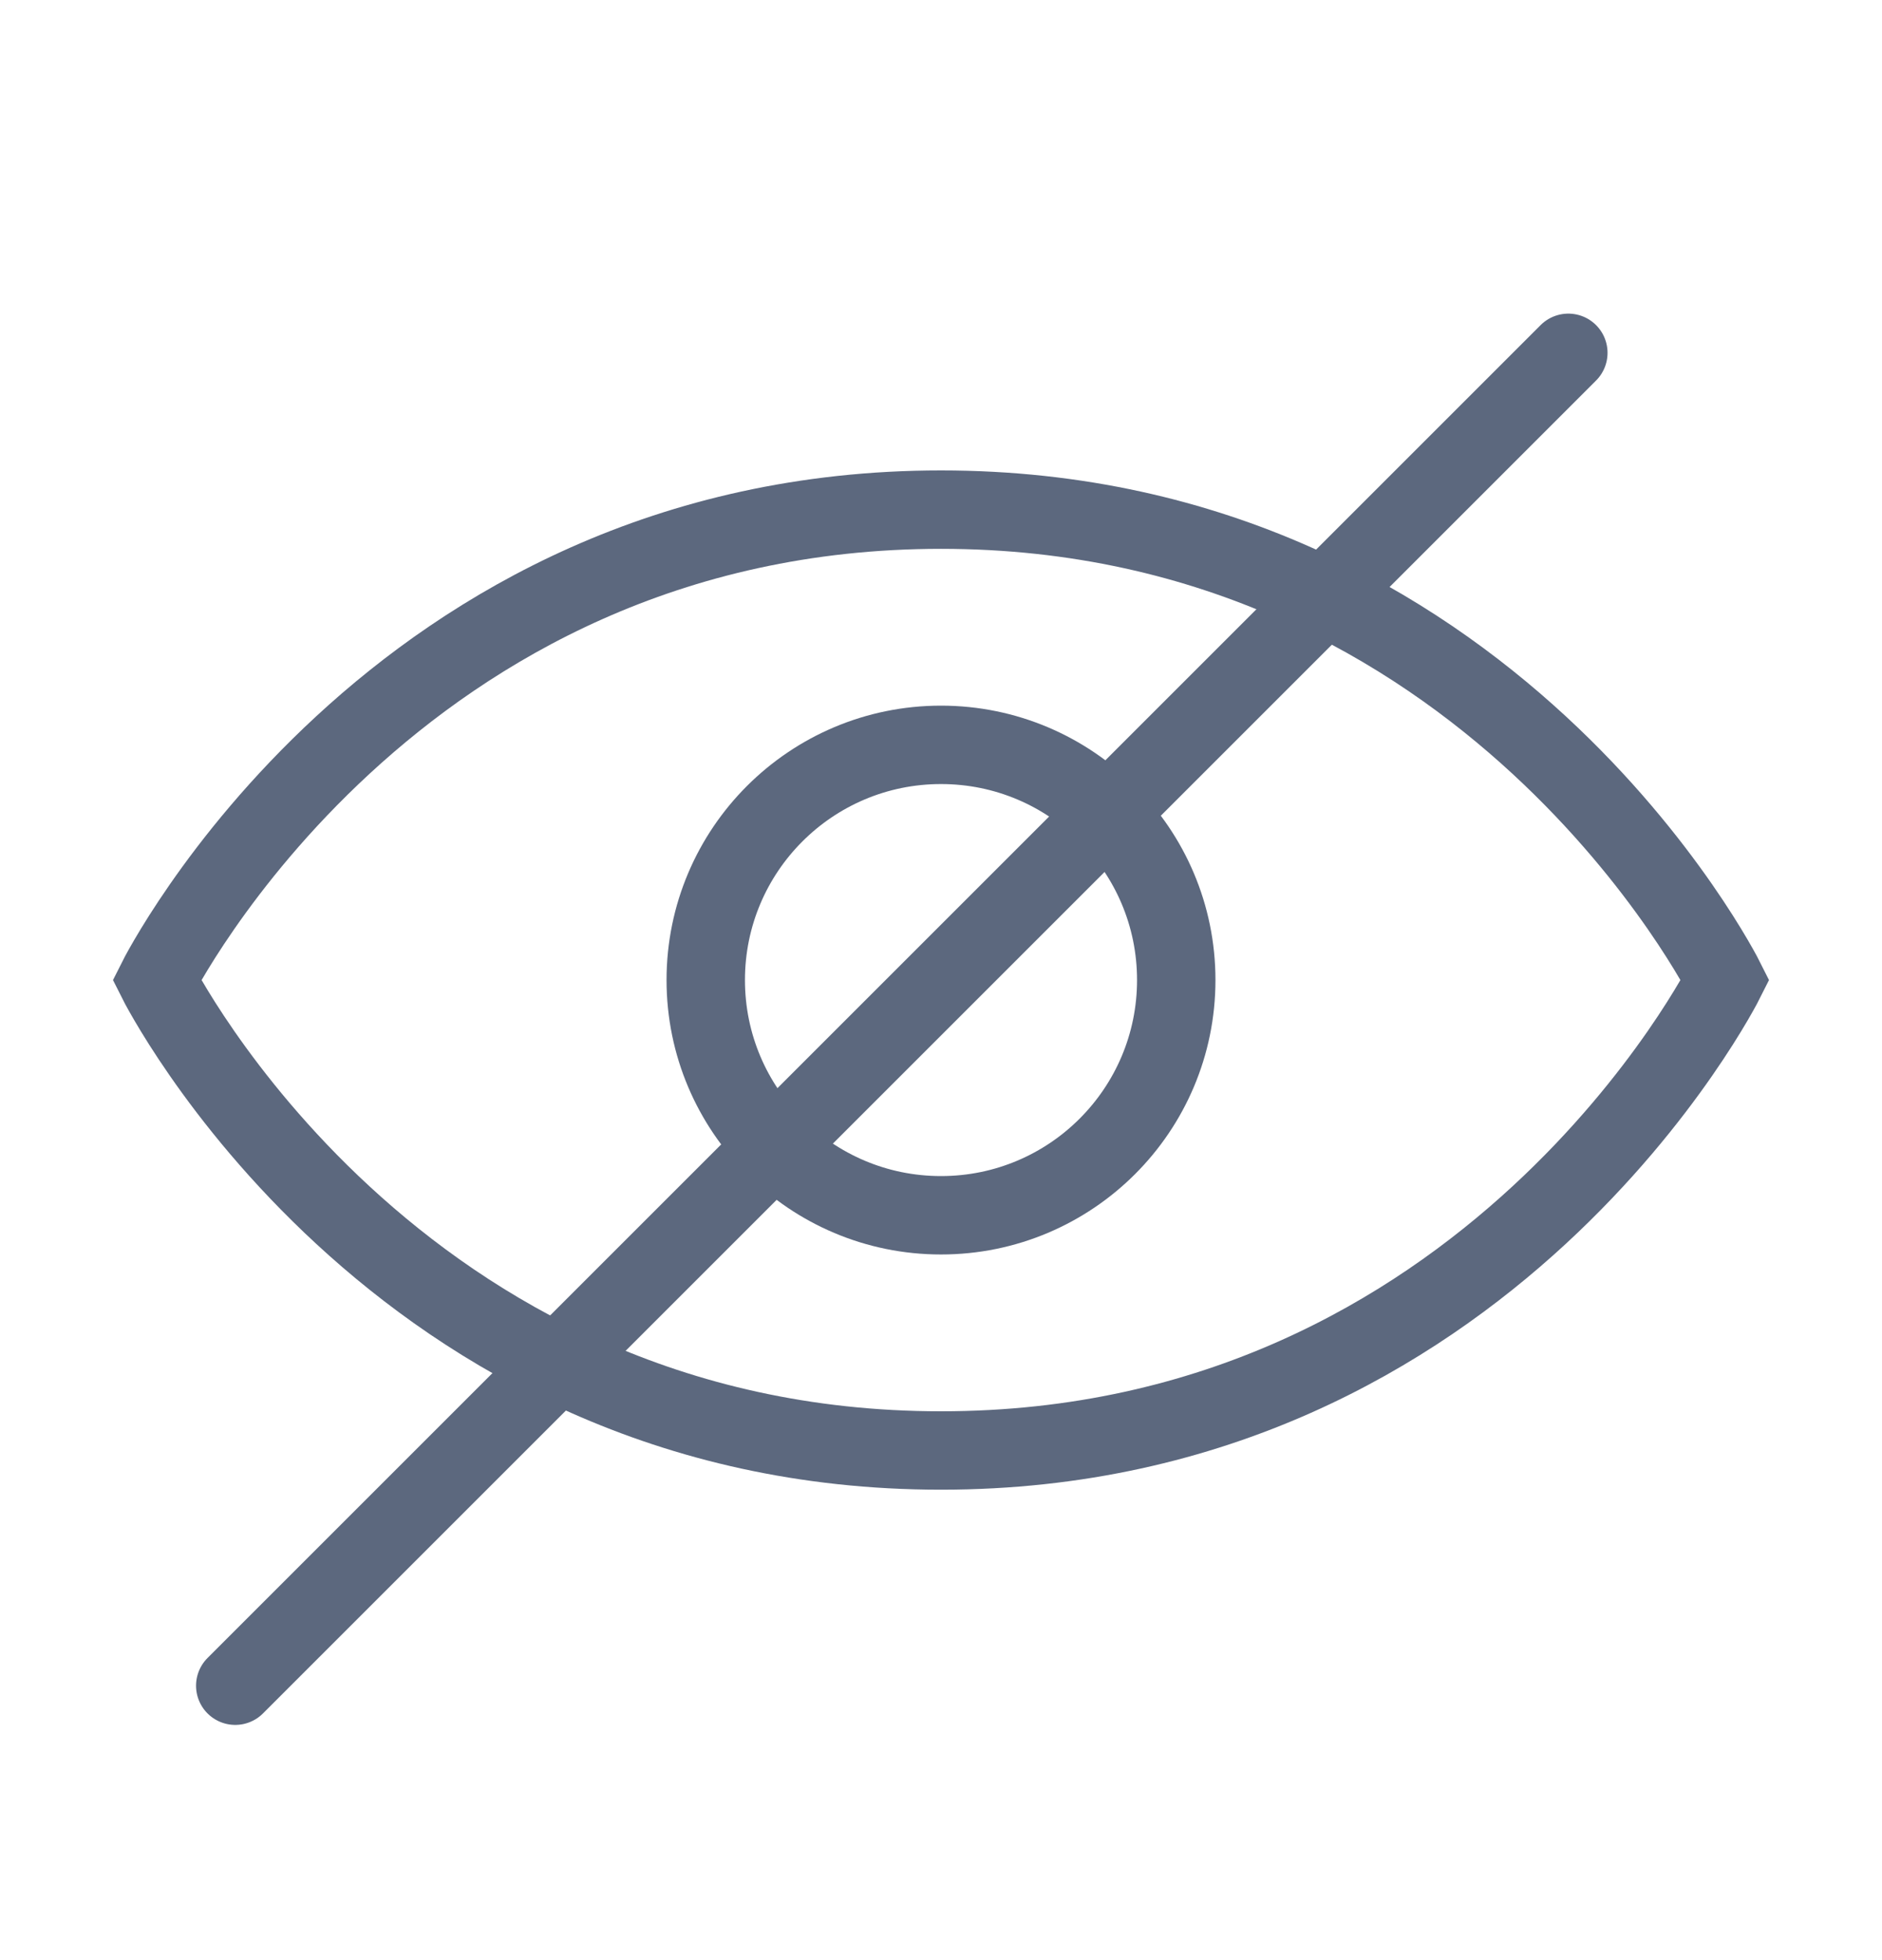 <svg width="24" height="25" viewBox="0 0 24 25" fill="none" xmlns="http://www.w3.org/2000/svg">
<path d="M22 12.5C22 12.5 19 18.5 12 18.5C5 18.5 2 12.5 2 12.5C2 12.5 5 6.5 12 6.5C19 6.5 22 12.5 22 12.5Z" stroke="#5C687E" stroke-linecap="round"/>
<circle cx="12" cy="12.5" r="3" stroke="#5C687E" stroke-linecap="round"/>
<path d="M3 21.5L20 4.5" stroke="#5C687E" stroke-linecap="round"/>
</svg>
